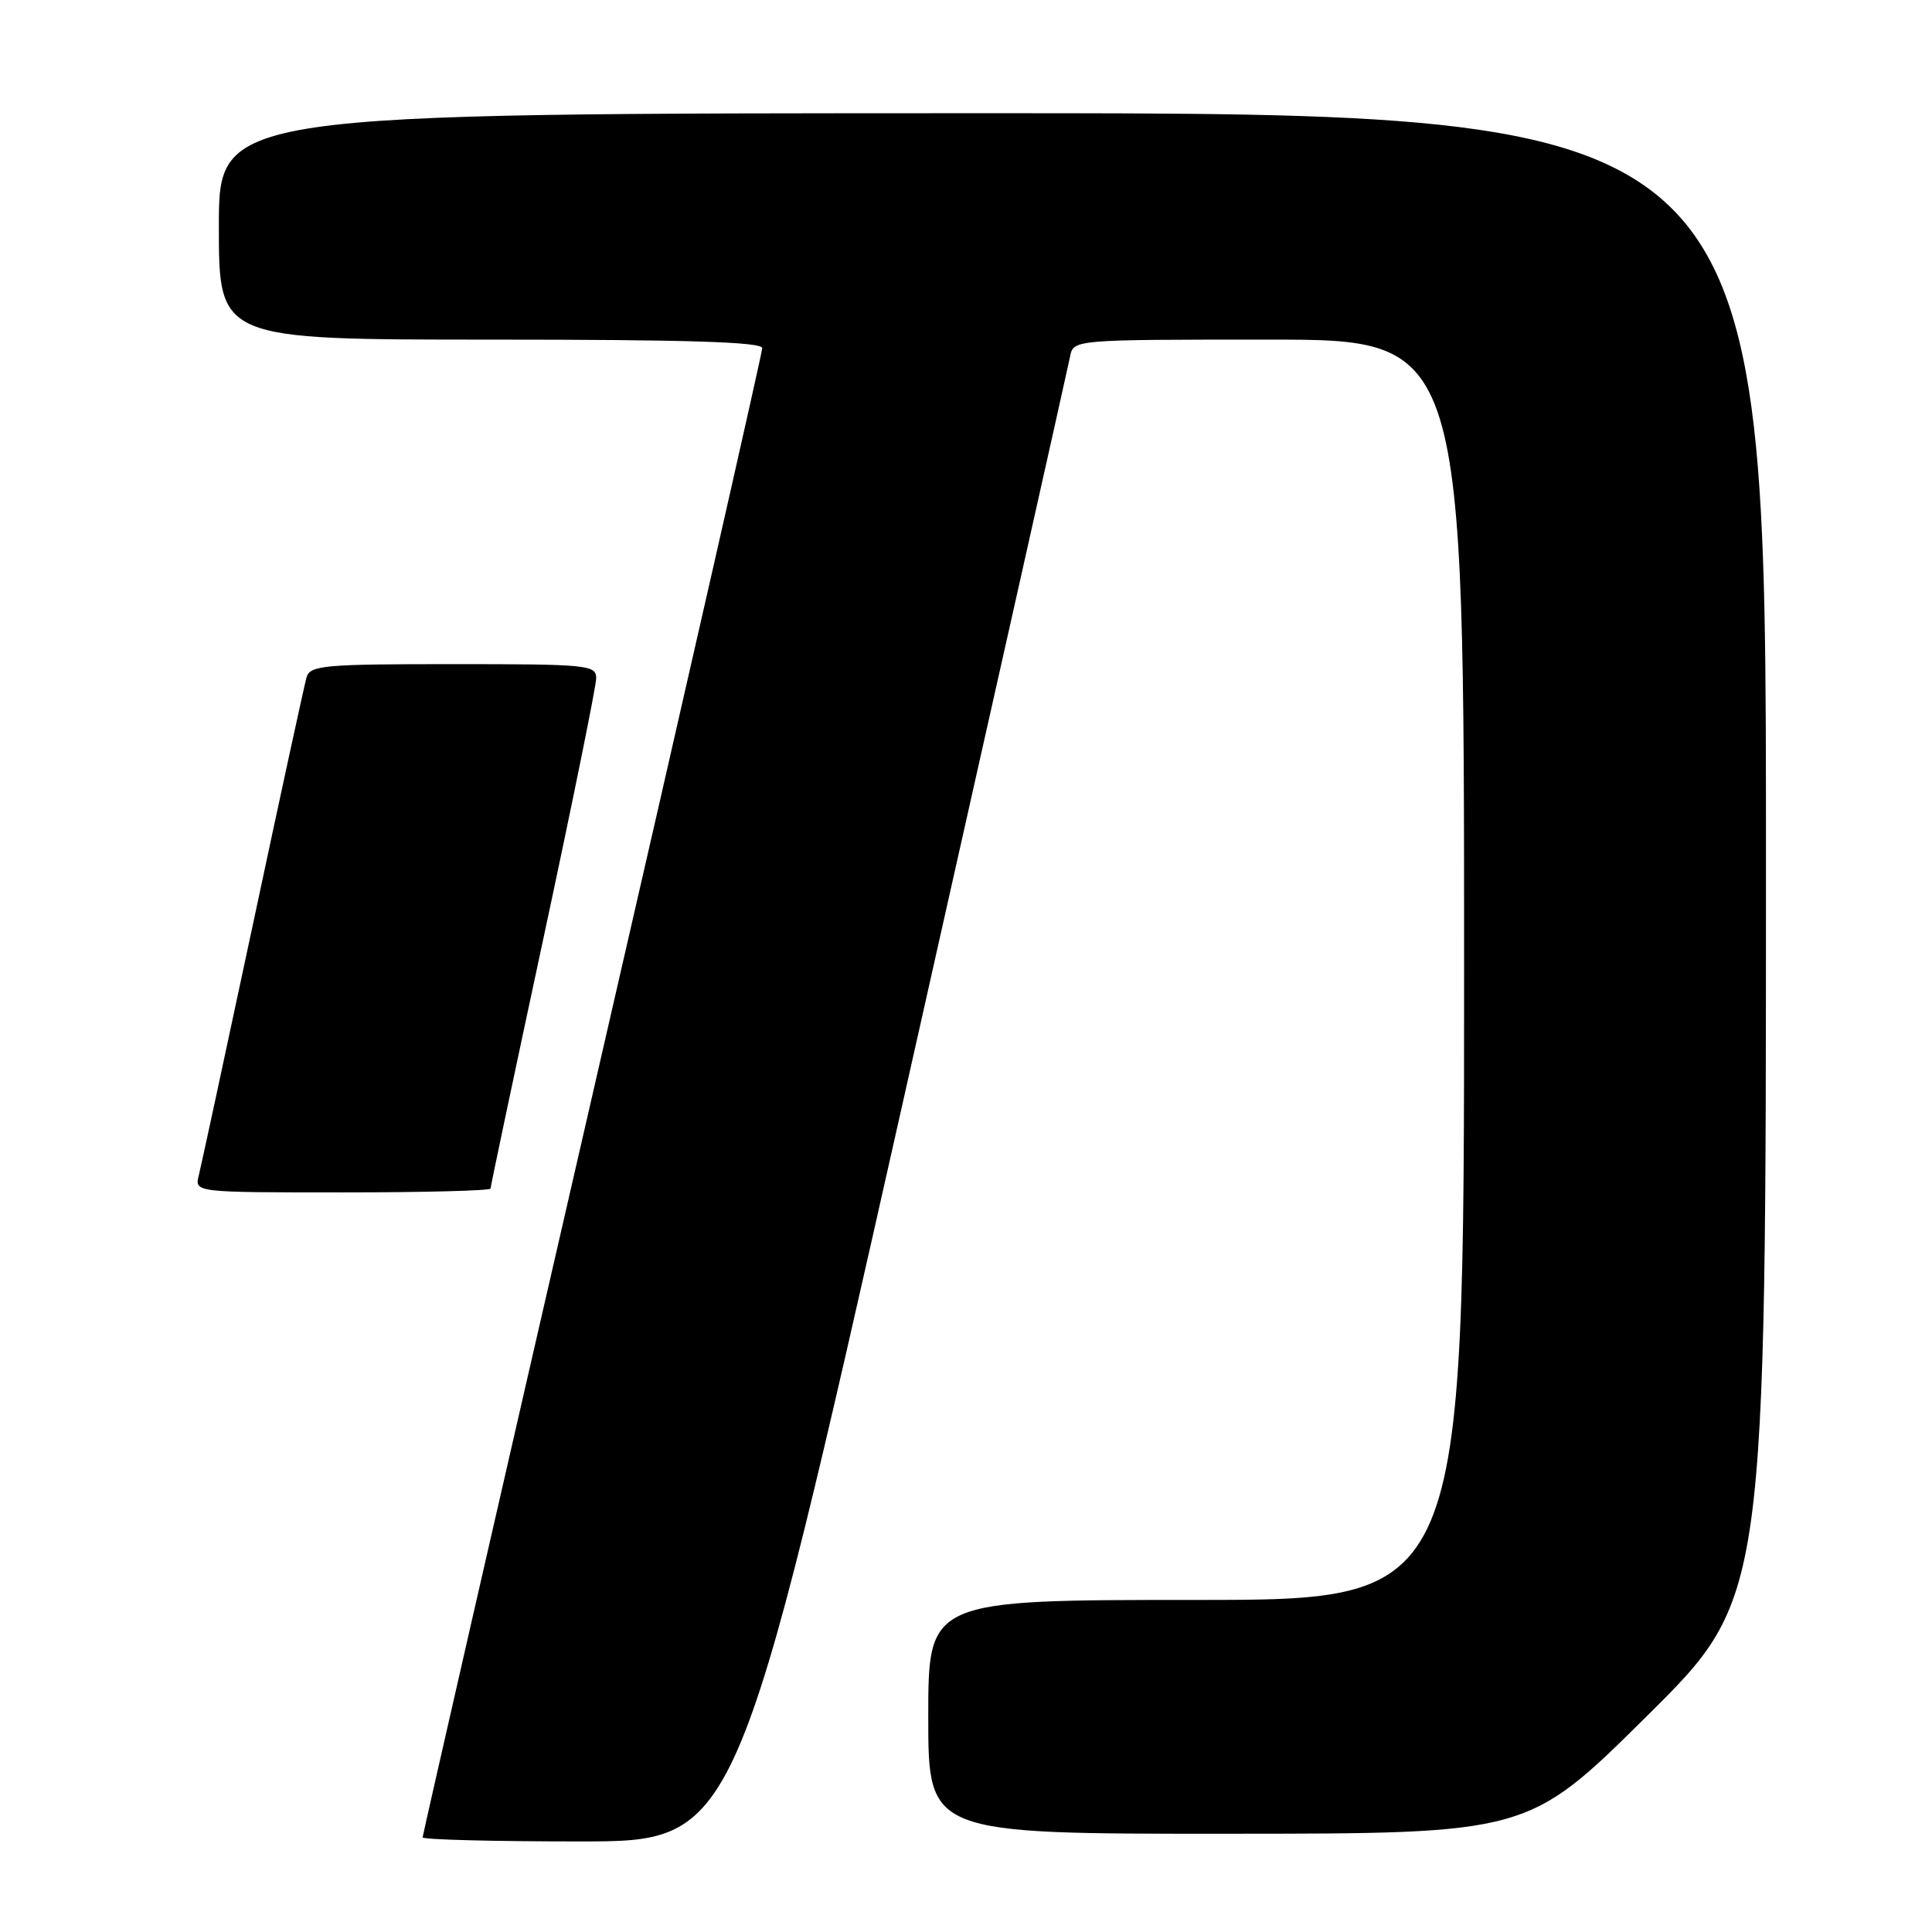 <?xml version="1.0" encoding="UTF-8" standalone="no"?>
<!DOCTYPE svg PUBLIC "-//W3C//DTD SVG 1.1//EN" "http://www.w3.org/Graphics/SVG/1.1/DTD/svg11.dtd" >
<svg xmlns="http://www.w3.org/2000/svg" xmlns:xlink="http://www.w3.org/1999/xlink" version="1.1" viewBox="0 0 256 256">
 <g >
 <path fill="currentColor"
d=" M 119.48 146.75 C 131.51 93.26 141.55 48.49 141.79 47.25 C 142.23 45.00 142.23 45.00 168.12 45.00 C 194.00 45.00 194.00 45.00 194.00 128.50 C 194.00 212.00 194.00 212.00 158.50 212.00 C 123.00 212.00 123.00 212.00 123.00 227.50 C 123.00 243.00 123.00 243.00 162.75 242.98 C 202.50 242.97 202.50 242.97 218.25 227.36 C 234.00 211.75 234.00 211.75 234.00 113.37 C 234.00 15.00 234.00 15.00 131.50 15.00 C 29.00 15.00 29.00 15.00 29.00 30.00 C 29.00 45.00 29.00 45.00 65.00 45.00 C 91.04 45.00 101.00 45.31 101.00 46.13 C 101.00 46.75 90.88 91.28 78.50 145.09 C 66.12 198.90 56.00 243.17 56.00 243.46 C 56.00 243.76 65.36 244.00 76.80 244.00 C 97.60 244.00 97.60 244.00 119.48 146.75 Z  M 65.00 157.49 C 65.00 157.21 68.15 142.30 72.00 124.36 C 75.85 106.41 79.00 90.89 79.00 89.87 C 79.00 88.11 77.88 88.00 60.07 88.00 C 42.90 88.00 41.09 88.16 40.62 89.75 C 40.34 90.71 37.14 105.45 33.51 122.50 C 29.87 139.55 26.65 154.51 26.34 155.75 C 25.78 158.00 25.78 158.00 45.39 158.00 C 56.18 158.00 65.00 157.77 65.00 157.49 Z "/>
</g>
</svg>